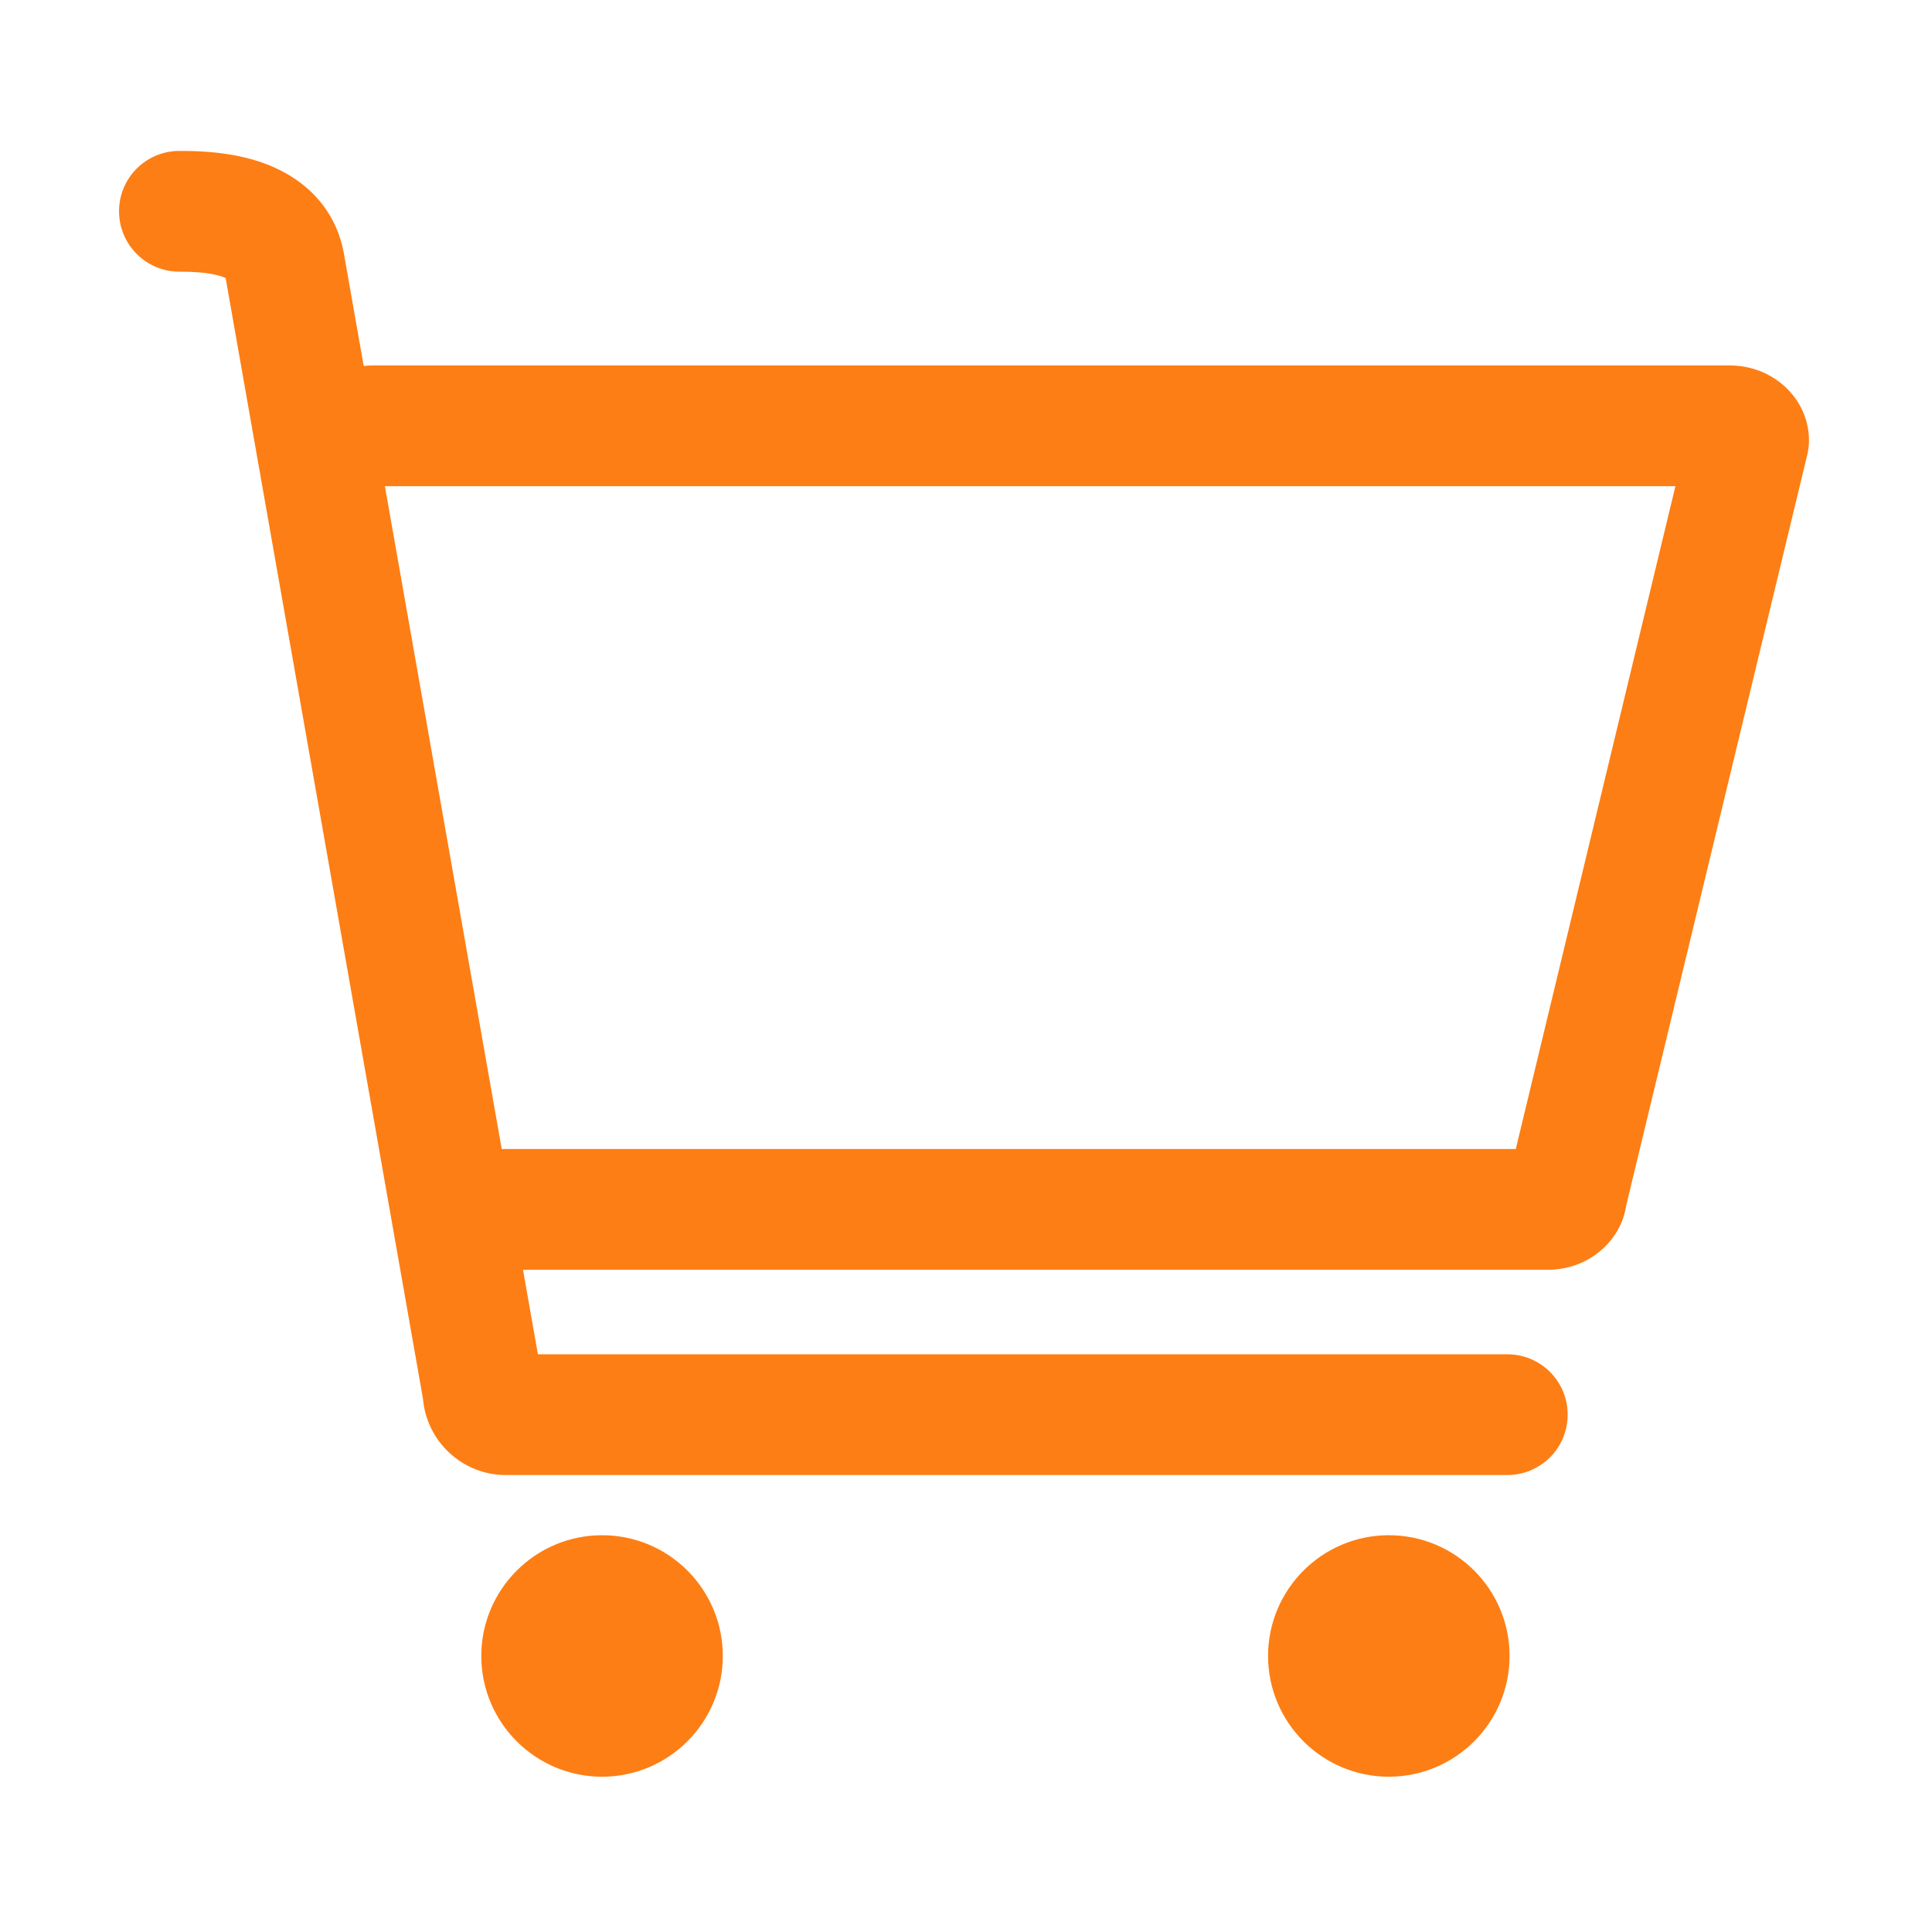 <?xml version="1.0" standalone="no"?><!DOCTYPE svg PUBLIC "-//W3C//DTD SVG 1.1//EN" "http://www.w3.org/Graphics/SVG/1.1/DTD/svg11.dtd"><svg t="1609818869983" class="icon" viewBox="0 0 1024 1024" version="1.1" xmlns="http://www.w3.org/2000/svg" p-id="1103" width="32" height="32" xmlns:xlink="http://www.w3.org/1999/xlink"><defs><style type="text/css"></style></defs><path d="M319.1 813.7c-35.3 0-64 28.7-64 64s28.7 64 64 64 64-28.7 64-64-28.6-64-64-64z m417 0c-35.3 0-64 28.7-64 64s28.7 64 64 64 64-28.7 64-64-28.6-64-64-64z m62.8-31.9H268.1c-23 0-42-17.8-43.9-40.4l-104.6-594c-2.4-1.2-9.3-3.5-24.2-3.4h-0.3c-17.5 0-31.8-14.1-32-31.7C62.9 94.7 77 80.2 94.7 80h2.1c25.4 0 45 4.9 59.8 15 13.4 9.1 22.1 22.1 25.3 37.5 0.1 0.3 0.1 0.6 0.2 0.9l103 584.4h513.8c17.7 0 32 14.3 32 32s-14.3 32-32 32z" p-id="1104" fill="#fd7e14"></path><path d="M820.5 673H268c-17.7 0-32-14.3-32-32s14.3-32 32-32h535.4L888 257.7H197.3c-17.7 0-32-14.3-32-32s14.3-32 32-32h719.6c23.1 0 41.9 17.8 41.9 39.8 0 2.5-0.3 5-0.9 7.5L862 638.6c-2.8 19.4-20.3 34.4-41.5 34.4z m-22.1-39.9c0 0.1 0 0.1 0 0 0 0.1 0 0.1 0 0z m118.4-375.4z" p-id="1105" fill="#fd7e14"></path></svg>